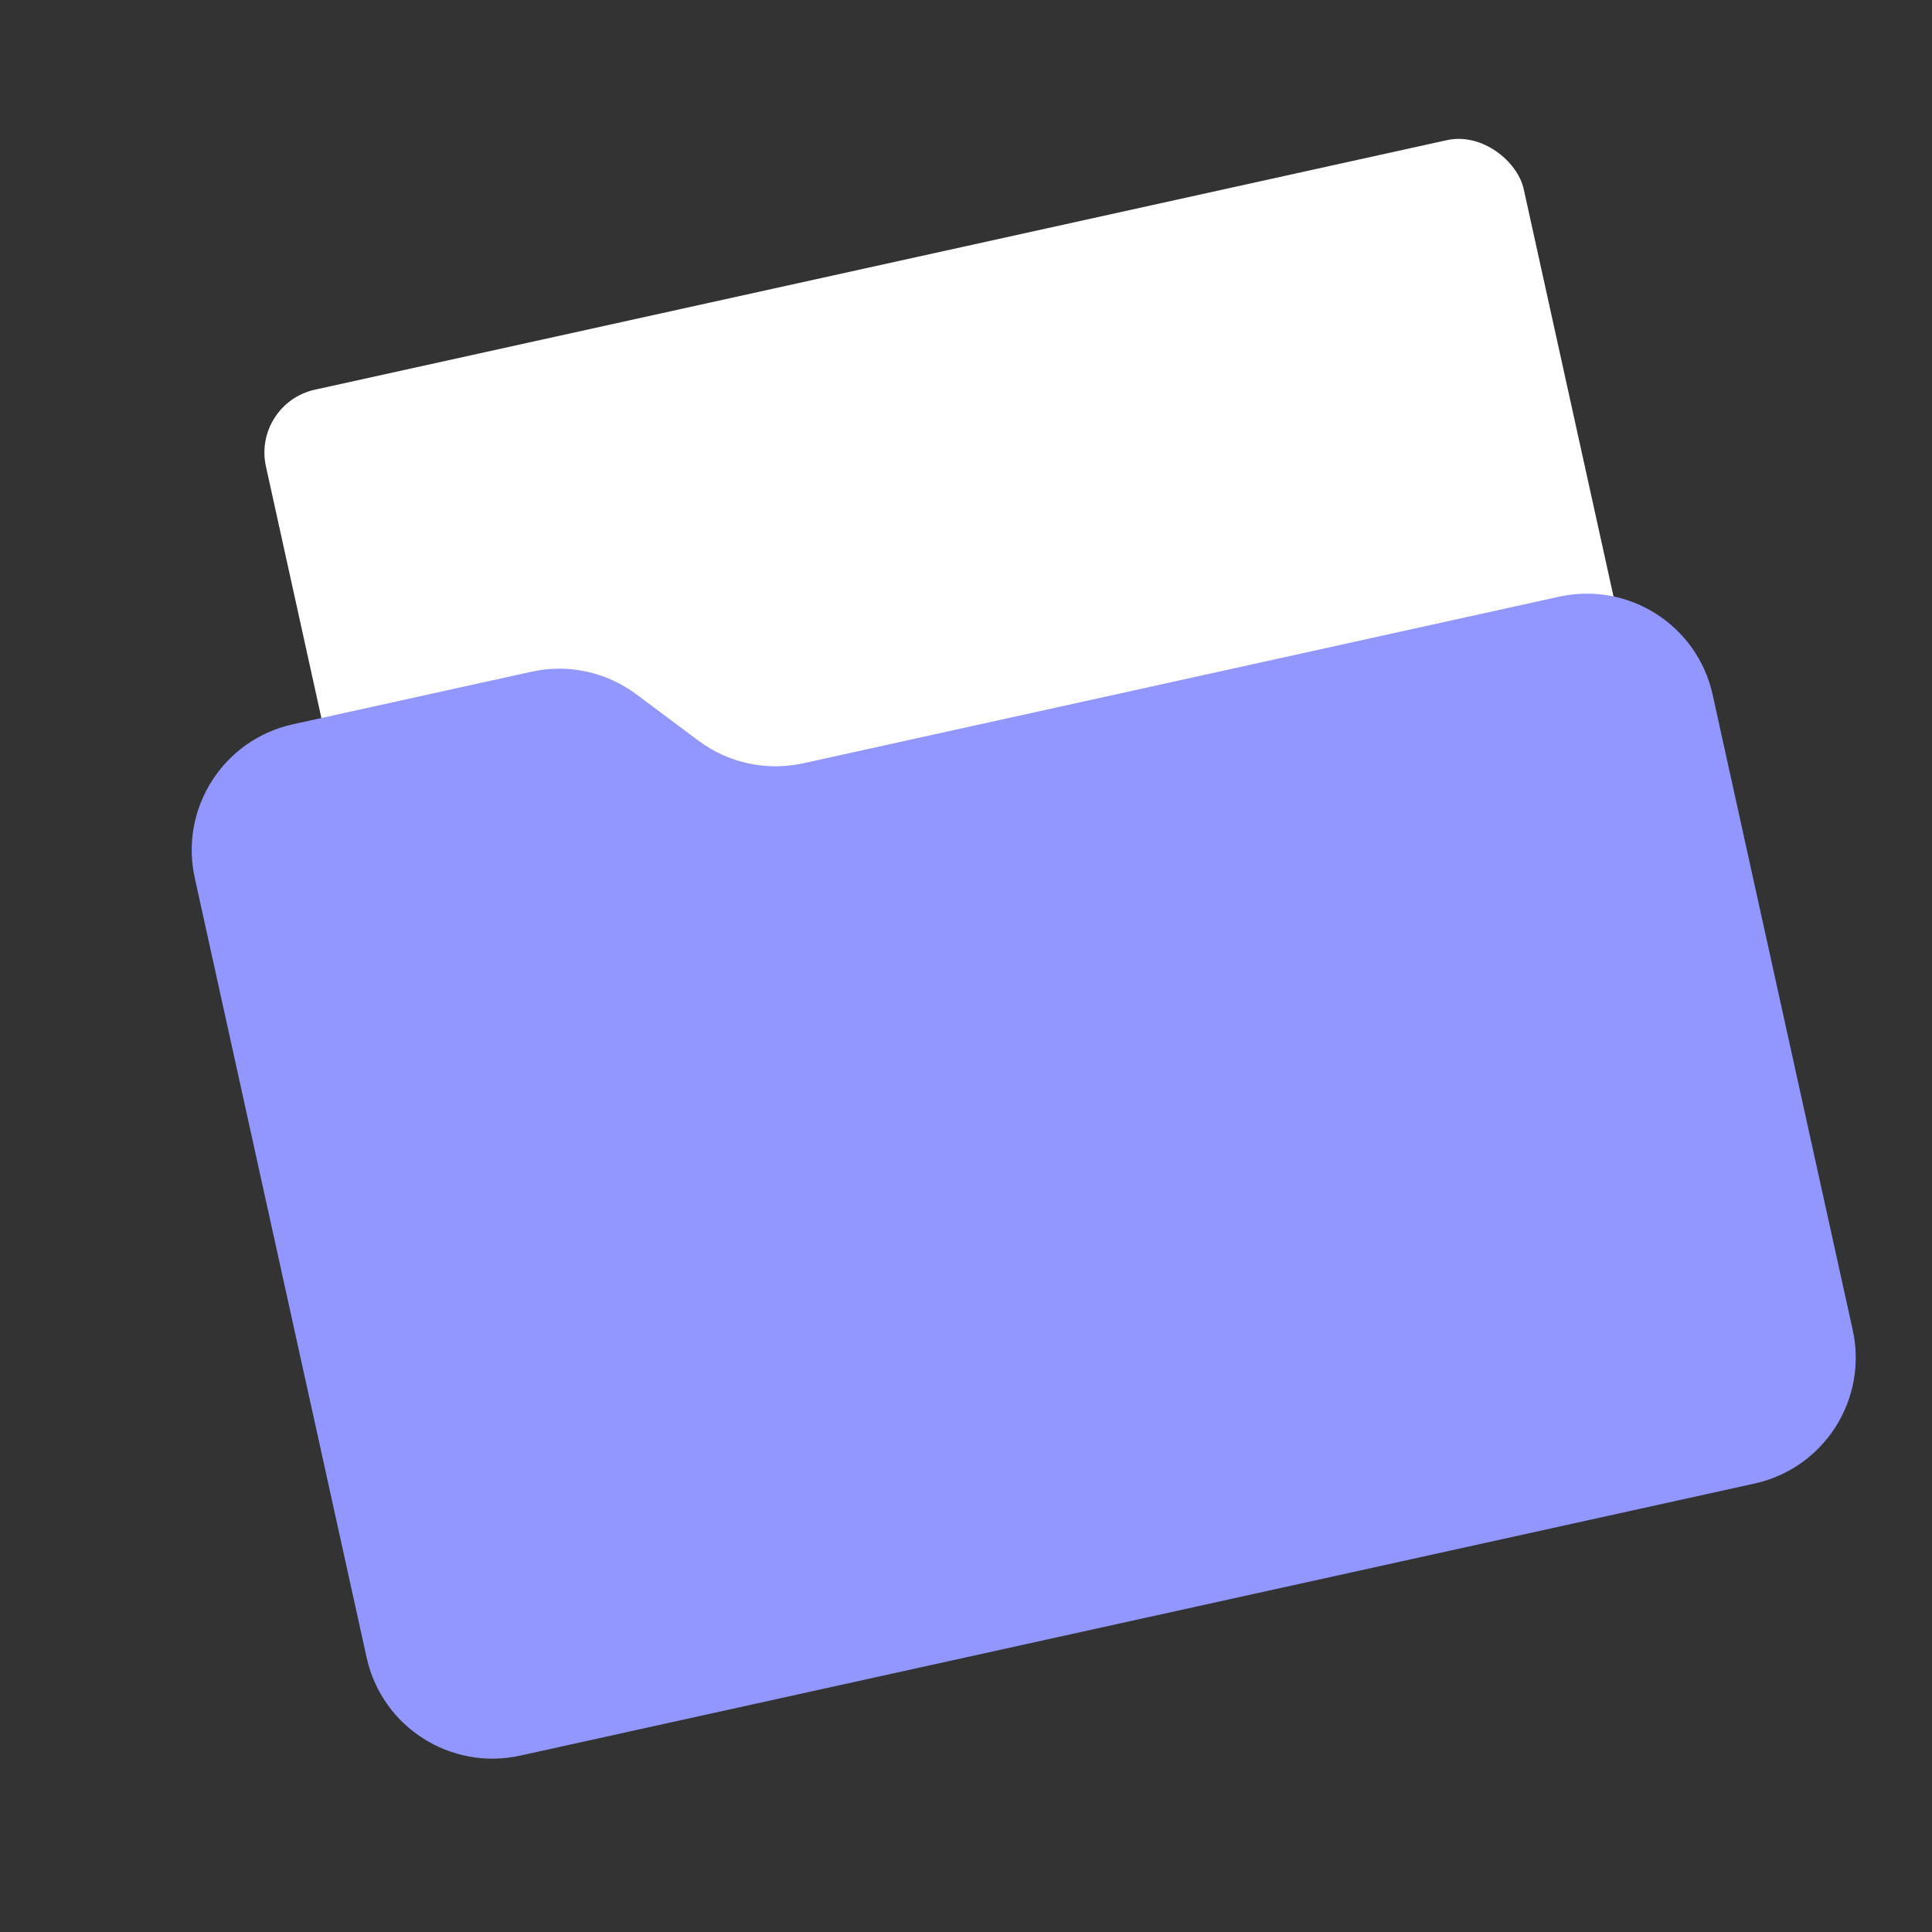 <svg width="30" height="30" viewBox="0 0 30 30" fill="none" xmlns="http://www.w3.org/2000/svg">
<rect x="0" y="0" width="30" height="30" fill="#333333" stroke="none"/>
<g id="Frame 1437261213">
<rect id="Rectangle 4734" x="3.914" y="6.266" width="20" height="12" rx="1" transform="rotate(-12.431 3.914 6.266)" fill="white"/>
<path id="Vector 1234" d="M9.881 10.781L10.847 11.502C11.312 11.85 11.906 11.977 12.474 11.852L24.211 9.265C25.29 9.028 26.357 9.709 26.594 10.788L28.769 20.652C29.006 21.731 28.325 22.798 27.246 23.036L8.077 27.261C6.998 27.499 5.931 26.817 5.693 25.739L3.024 13.631C2.787 12.552 3.468 11.485 4.547 11.247L8.254 10.43C8.821 10.305 9.415 10.433 9.881 10.781Z" fill="#9297FF"/>
</g>
</svg>

